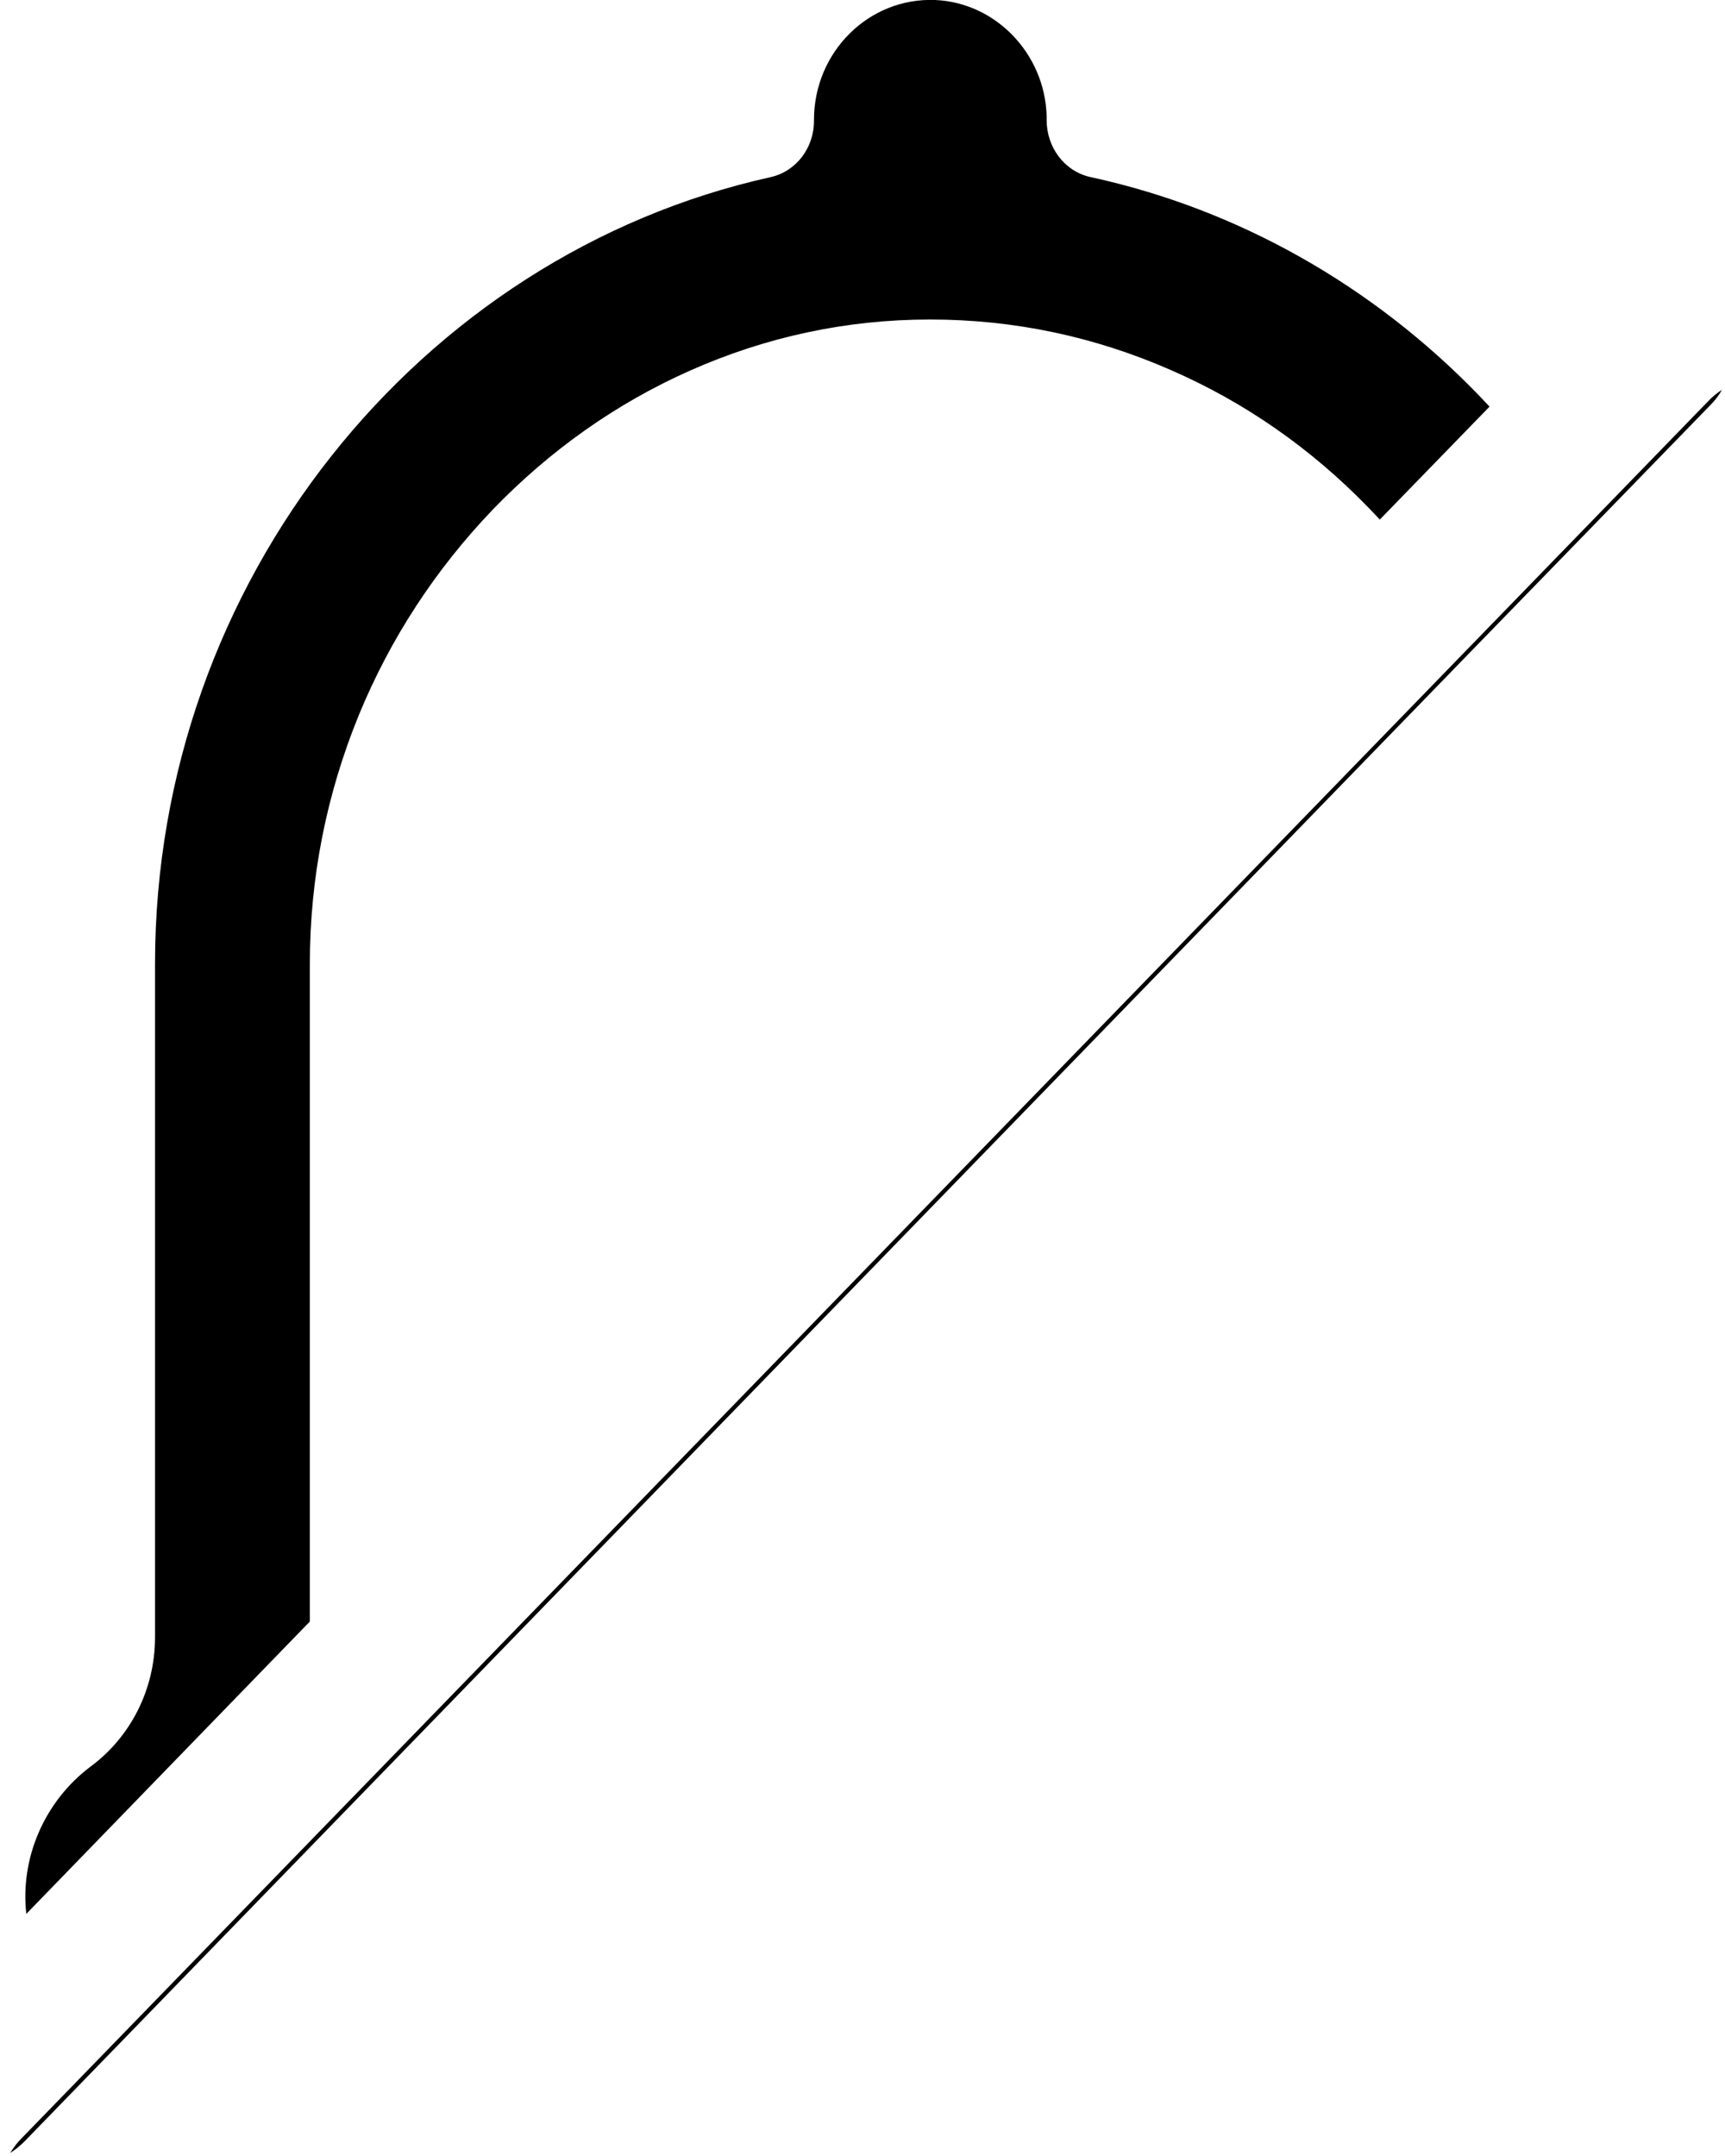 ﻿<?xml version="1.0" encoding="utf-8"?>
<svg version="1.1" xmlns:xlink="http://www.w3.org/1999/xlink" width="8px" height="10px" xmlns="http://www.w3.org/2000/svg">
  <g transform="matrix(1 0 0 1 -447 -59 )">
    <path d="M 7.92 1.863  C 7.94 1.841  7.963 1.823  7.986 1.808  C 7.972 1.833  7.955 1.856  7.934 1.877  L 7.354 2.474  L 6.829 3.014  L 1.007 9.012  L 0.114 9.932  C 0.093 9.953  0.071 9.971  0.047 9.986  C 0.062 9.962  0.079 9.939  0.1 9.918  L 7.92 1.863  Z M 6.854 1.829  C 6.872 1.848  6.89 1.867  6.908 1.886  L 6.399 2.41  C 6.381 2.39  6.363 2.372  6.345 2.353  C 6.08 2.08  5.772 1.865  5.429 1.716  C 5.076 1.561  4.701 1.482  4.315 1.482  L 4.311 1.482  C 3.927 1.482  3.553 1.562  3.2 1.719  C 2.858 1.871  2.551 2.088  2.284 2.365  C 2.019 2.642  1.81 2.962  1.664 3.317  C 1.514 3.684  1.437 4.072  1.437 4.47  L 1.437 7.521  L 0.122 8.877  C 0.093 8.619  0.205 8.355  0.421 8.193  C 0.602 8.059  0.719 7.84  0.719 7.593  L 0.719 4.47  C 0.719 2.696  1.947 1.183  3.572 0.822  C 3.692 0.796  3.776 0.686  3.775 0.558  L 3.775 0.556  C 3.775 0.241  4.029 -0.012  4.337 0  C 4.617 0.012  4.845 0.248  4.854 0.537  L 4.854 0.557  C 4.854 0.683  4.936 0.794  5.056 0.821  C 5.749 0.971  6.37 1.33  6.854 1.829  Z " fill-rule="nonzero" fill="#000000" stroke="none" transform="matrix(1 0 0 1 447 59 )" />
  </g>
</svg>